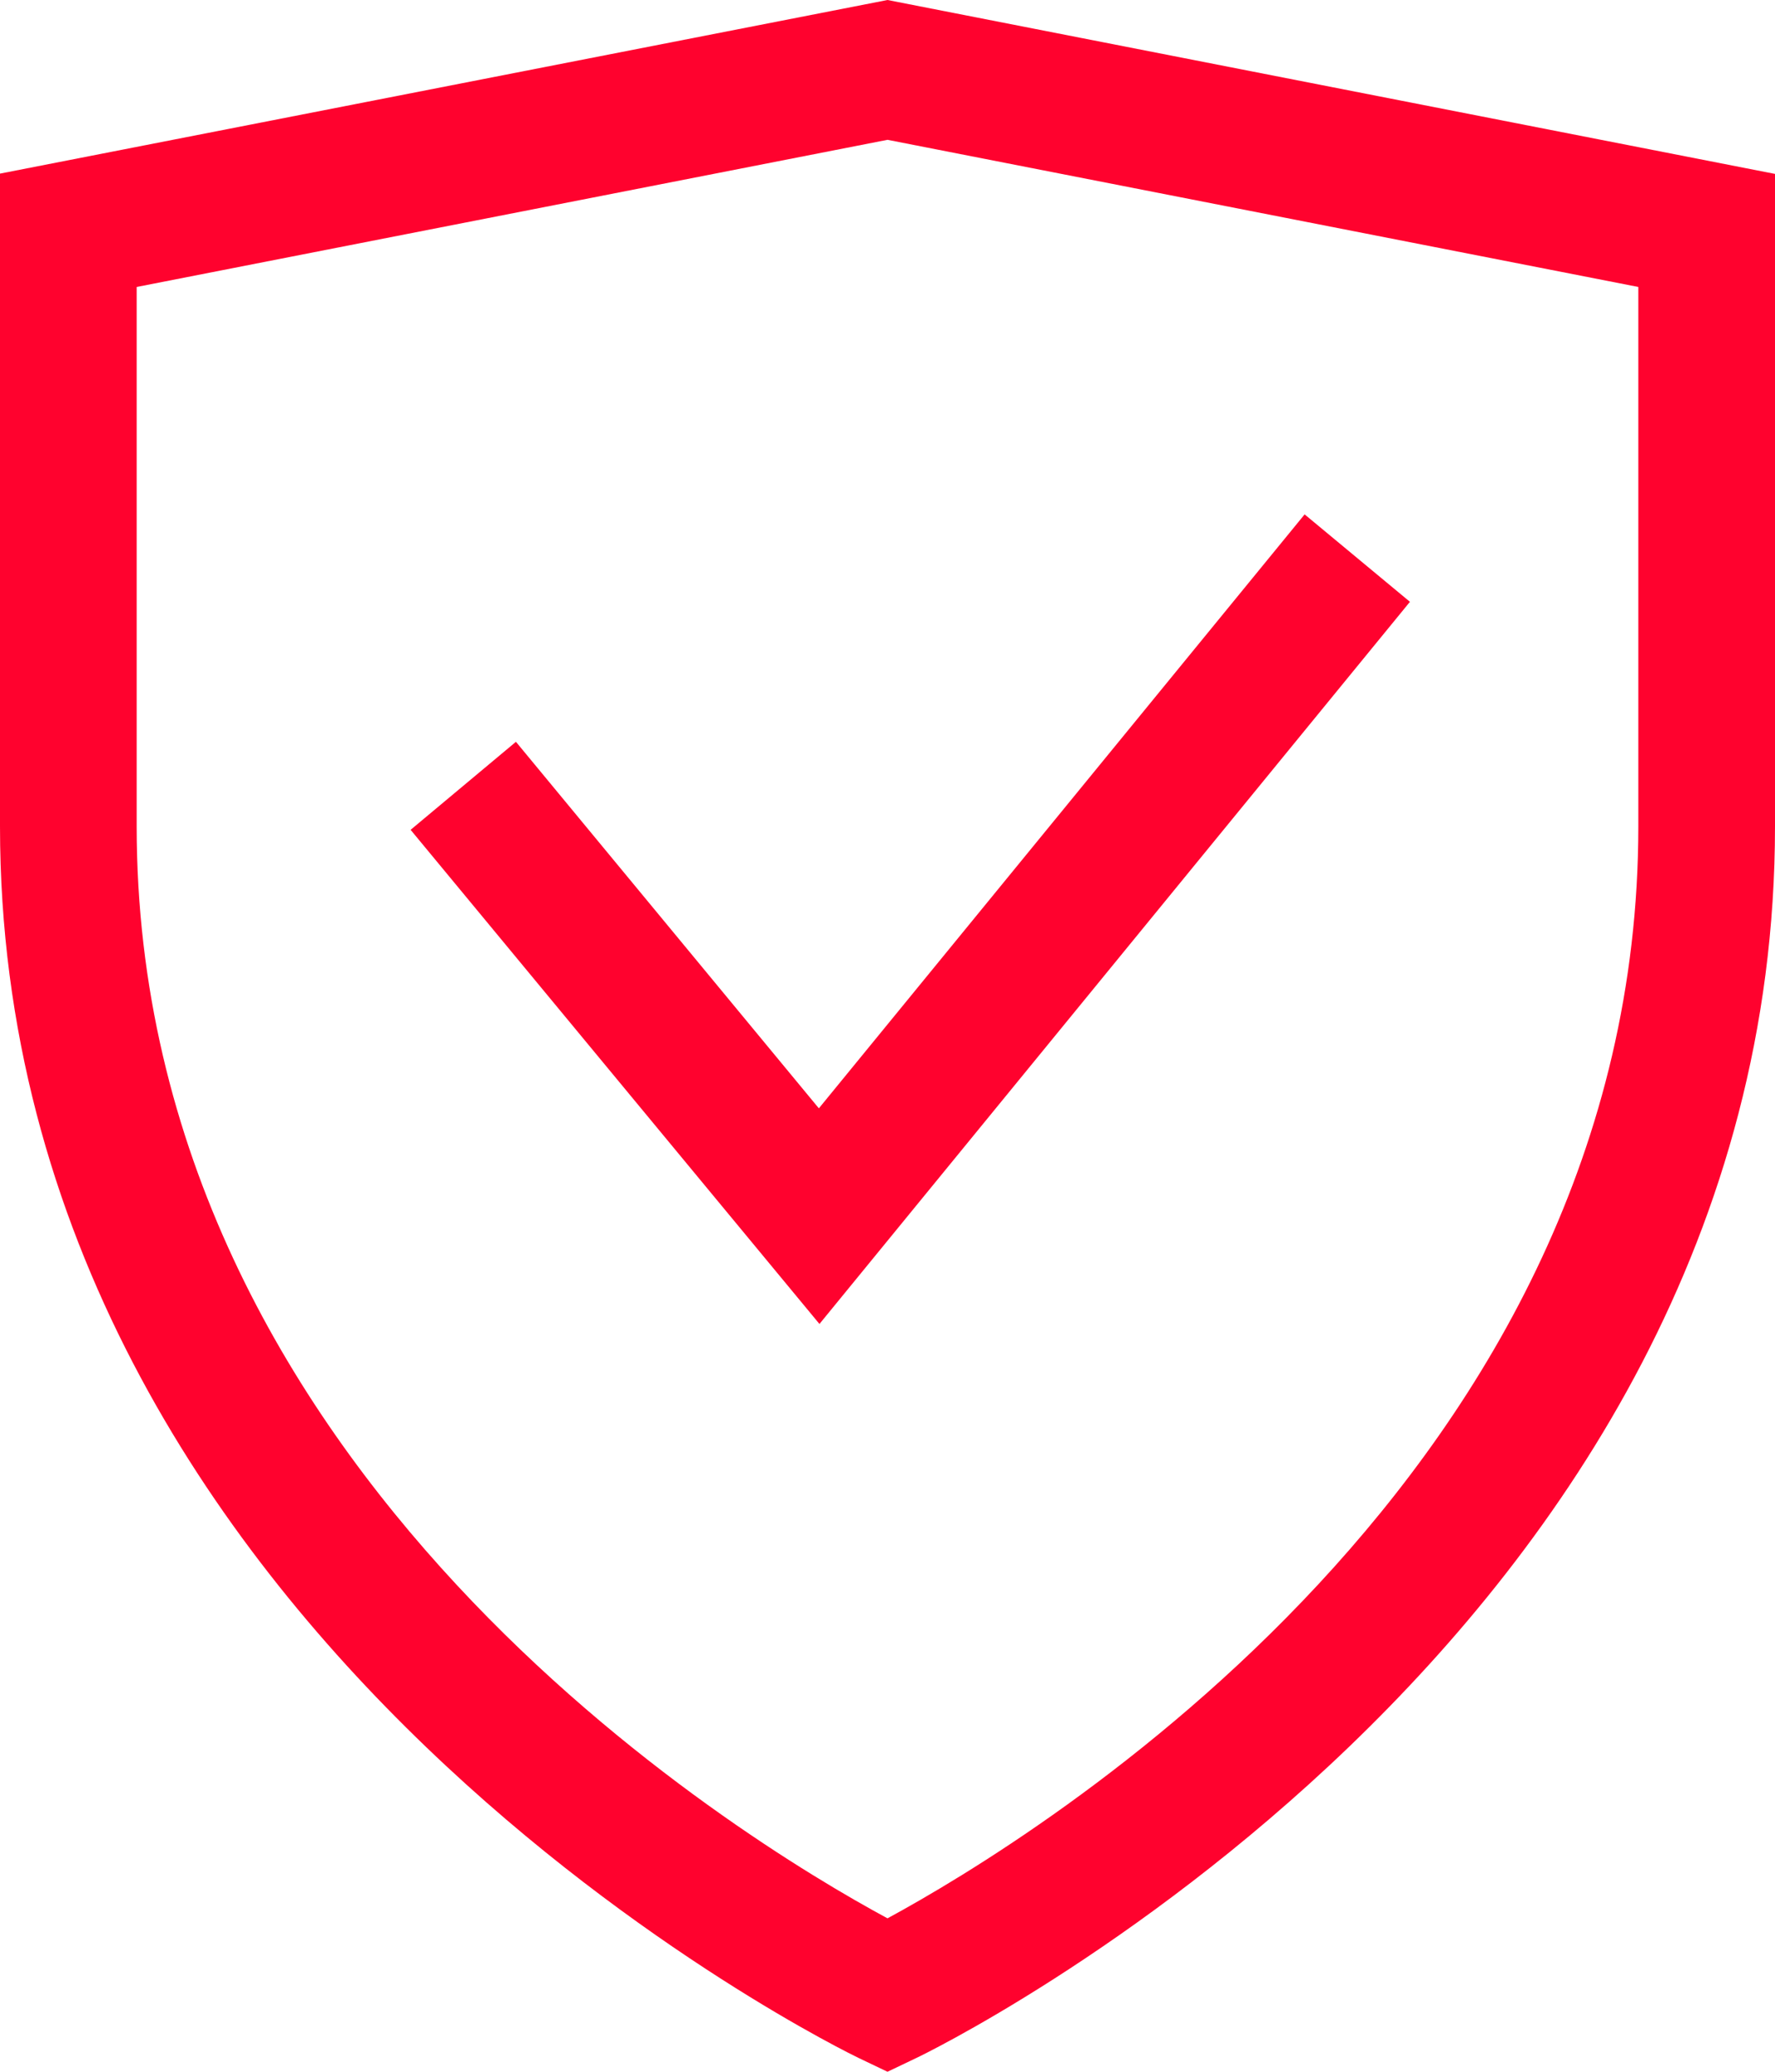 <svg xmlns="http://www.w3.org/2000/svg" width="30" height="35"><path d="M14.51 34.766C14.37 34.698 0 27.766 0 13.96V2.933L15 0l15 2.938V13.96c0 13.794-14.36 20.738-14.51 20.806L15 35zM2.31 13.96c0 10.92 10.19 17.1 12.69 18.448 2.5-1.355 12.69-7.546 12.69-18.448V4.848L15 2.362 2.31 4.848v9.112zm4.63.059l1.78-1.487 5.12 6.192L22.05 8.69l1.78 1.477-9.98 12.2z" fill="#ff022e" fill-rule="evenodd"/></svg>